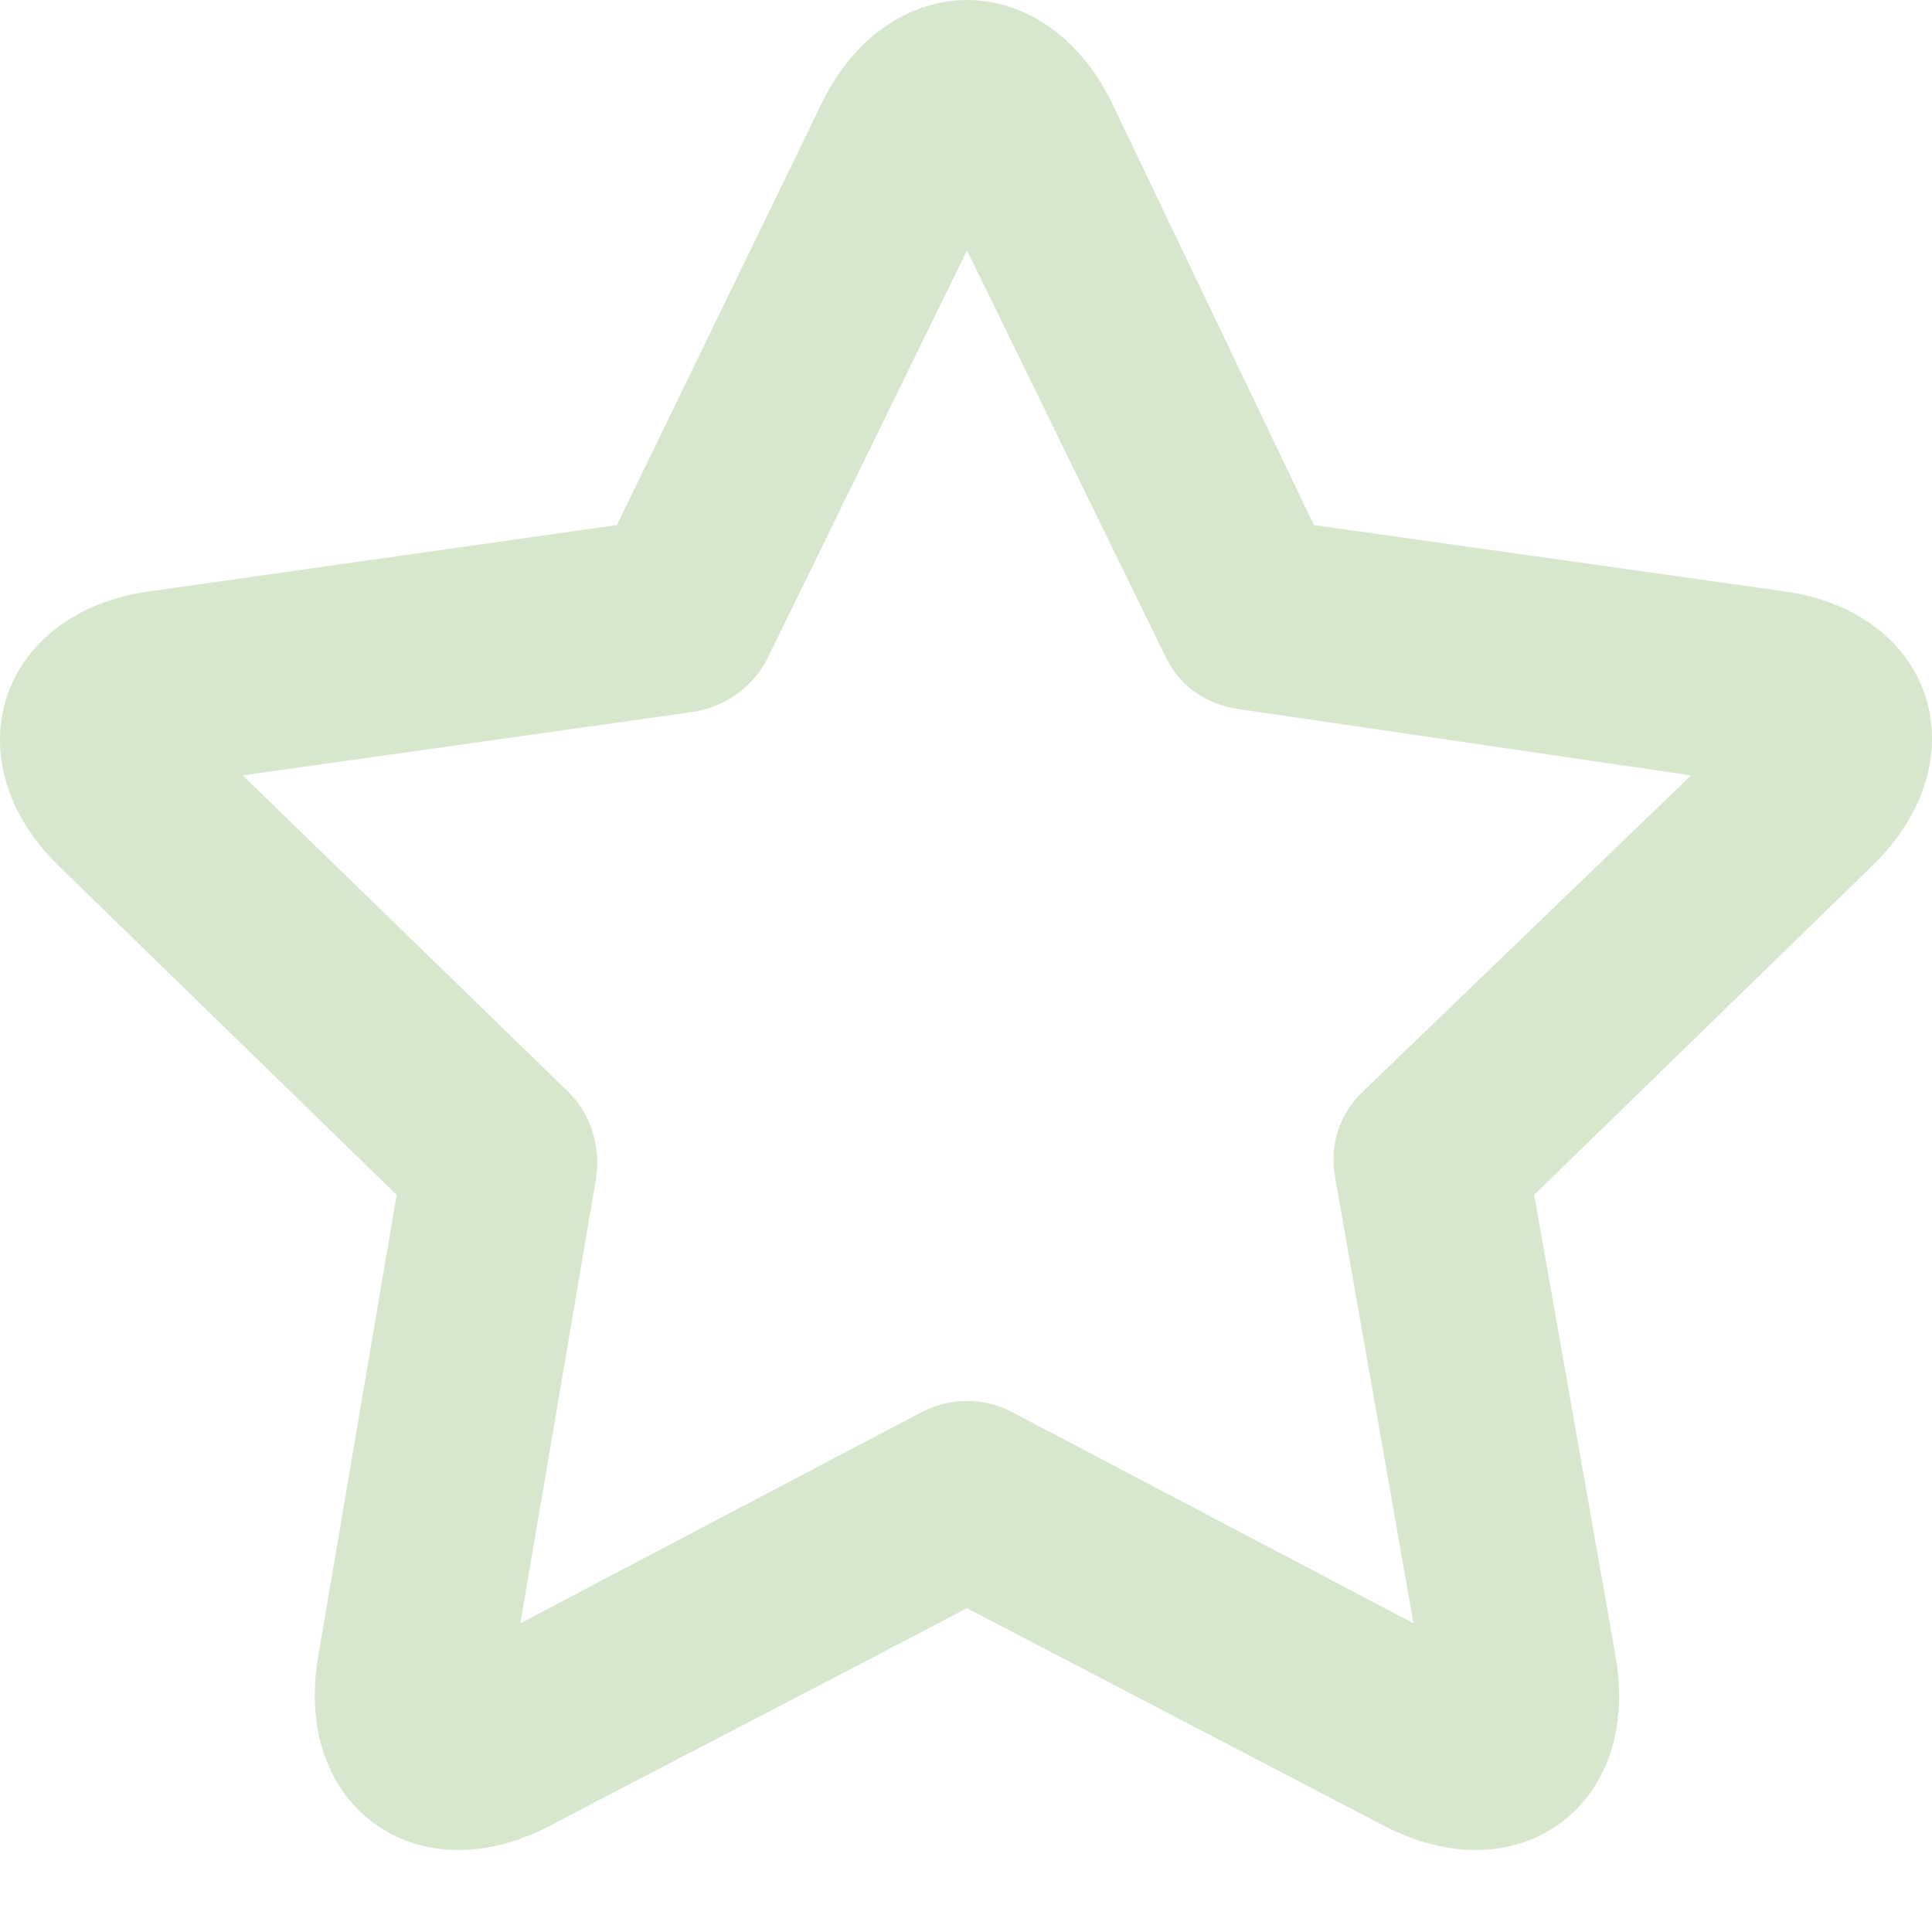 <svg width="20" height="20" viewBox="0 0 20 20" fill="none" xmlns="http://www.w3.org/2000/svg">
<path d="M10.01 8.44111e-08C9.439 -0 8.856 0.355 8.51 1.062L6.386 5.435L1.545 6.122C-0.012 6.338 -0.516 7.866 0.608 8.964L4.106 12.369L3.294 17.148C3.027 18.695 4.31 19.63 5.699 18.897C6.236 18.613 8.996 17.183 10.01 16.648L14.32 18.897C15.711 19.63 16.998 18.696 16.725 17.148L15.882 12.369L19.38 8.964C20.509 7.87 20.031 6.343 18.474 6.122L13.601 5.435L11.509 1.062C11.164 0.355 10.581 0 10.01 8.44111e-08ZM10.01 2.592L12.071 6.809C12.216 7.107 12.492 7.293 12.821 7.34L17.506 8.027L14.101 11.307C13.863 11.538 13.762 11.855 13.82 12.181L14.632 16.804L10.478 14.618C10.186 14.464 9.833 14.464 9.541 14.618C9.023 14.891 6.49 16.222 5.387 16.804L6.168 12.213C6.224 11.888 6.122 11.537 5.887 11.307L2.513 8.027L7.167 7.371C7.497 7.325 7.802 7.108 7.948 6.809L10.01 2.592Z" fill="#D7E7CD"/>
</svg>
